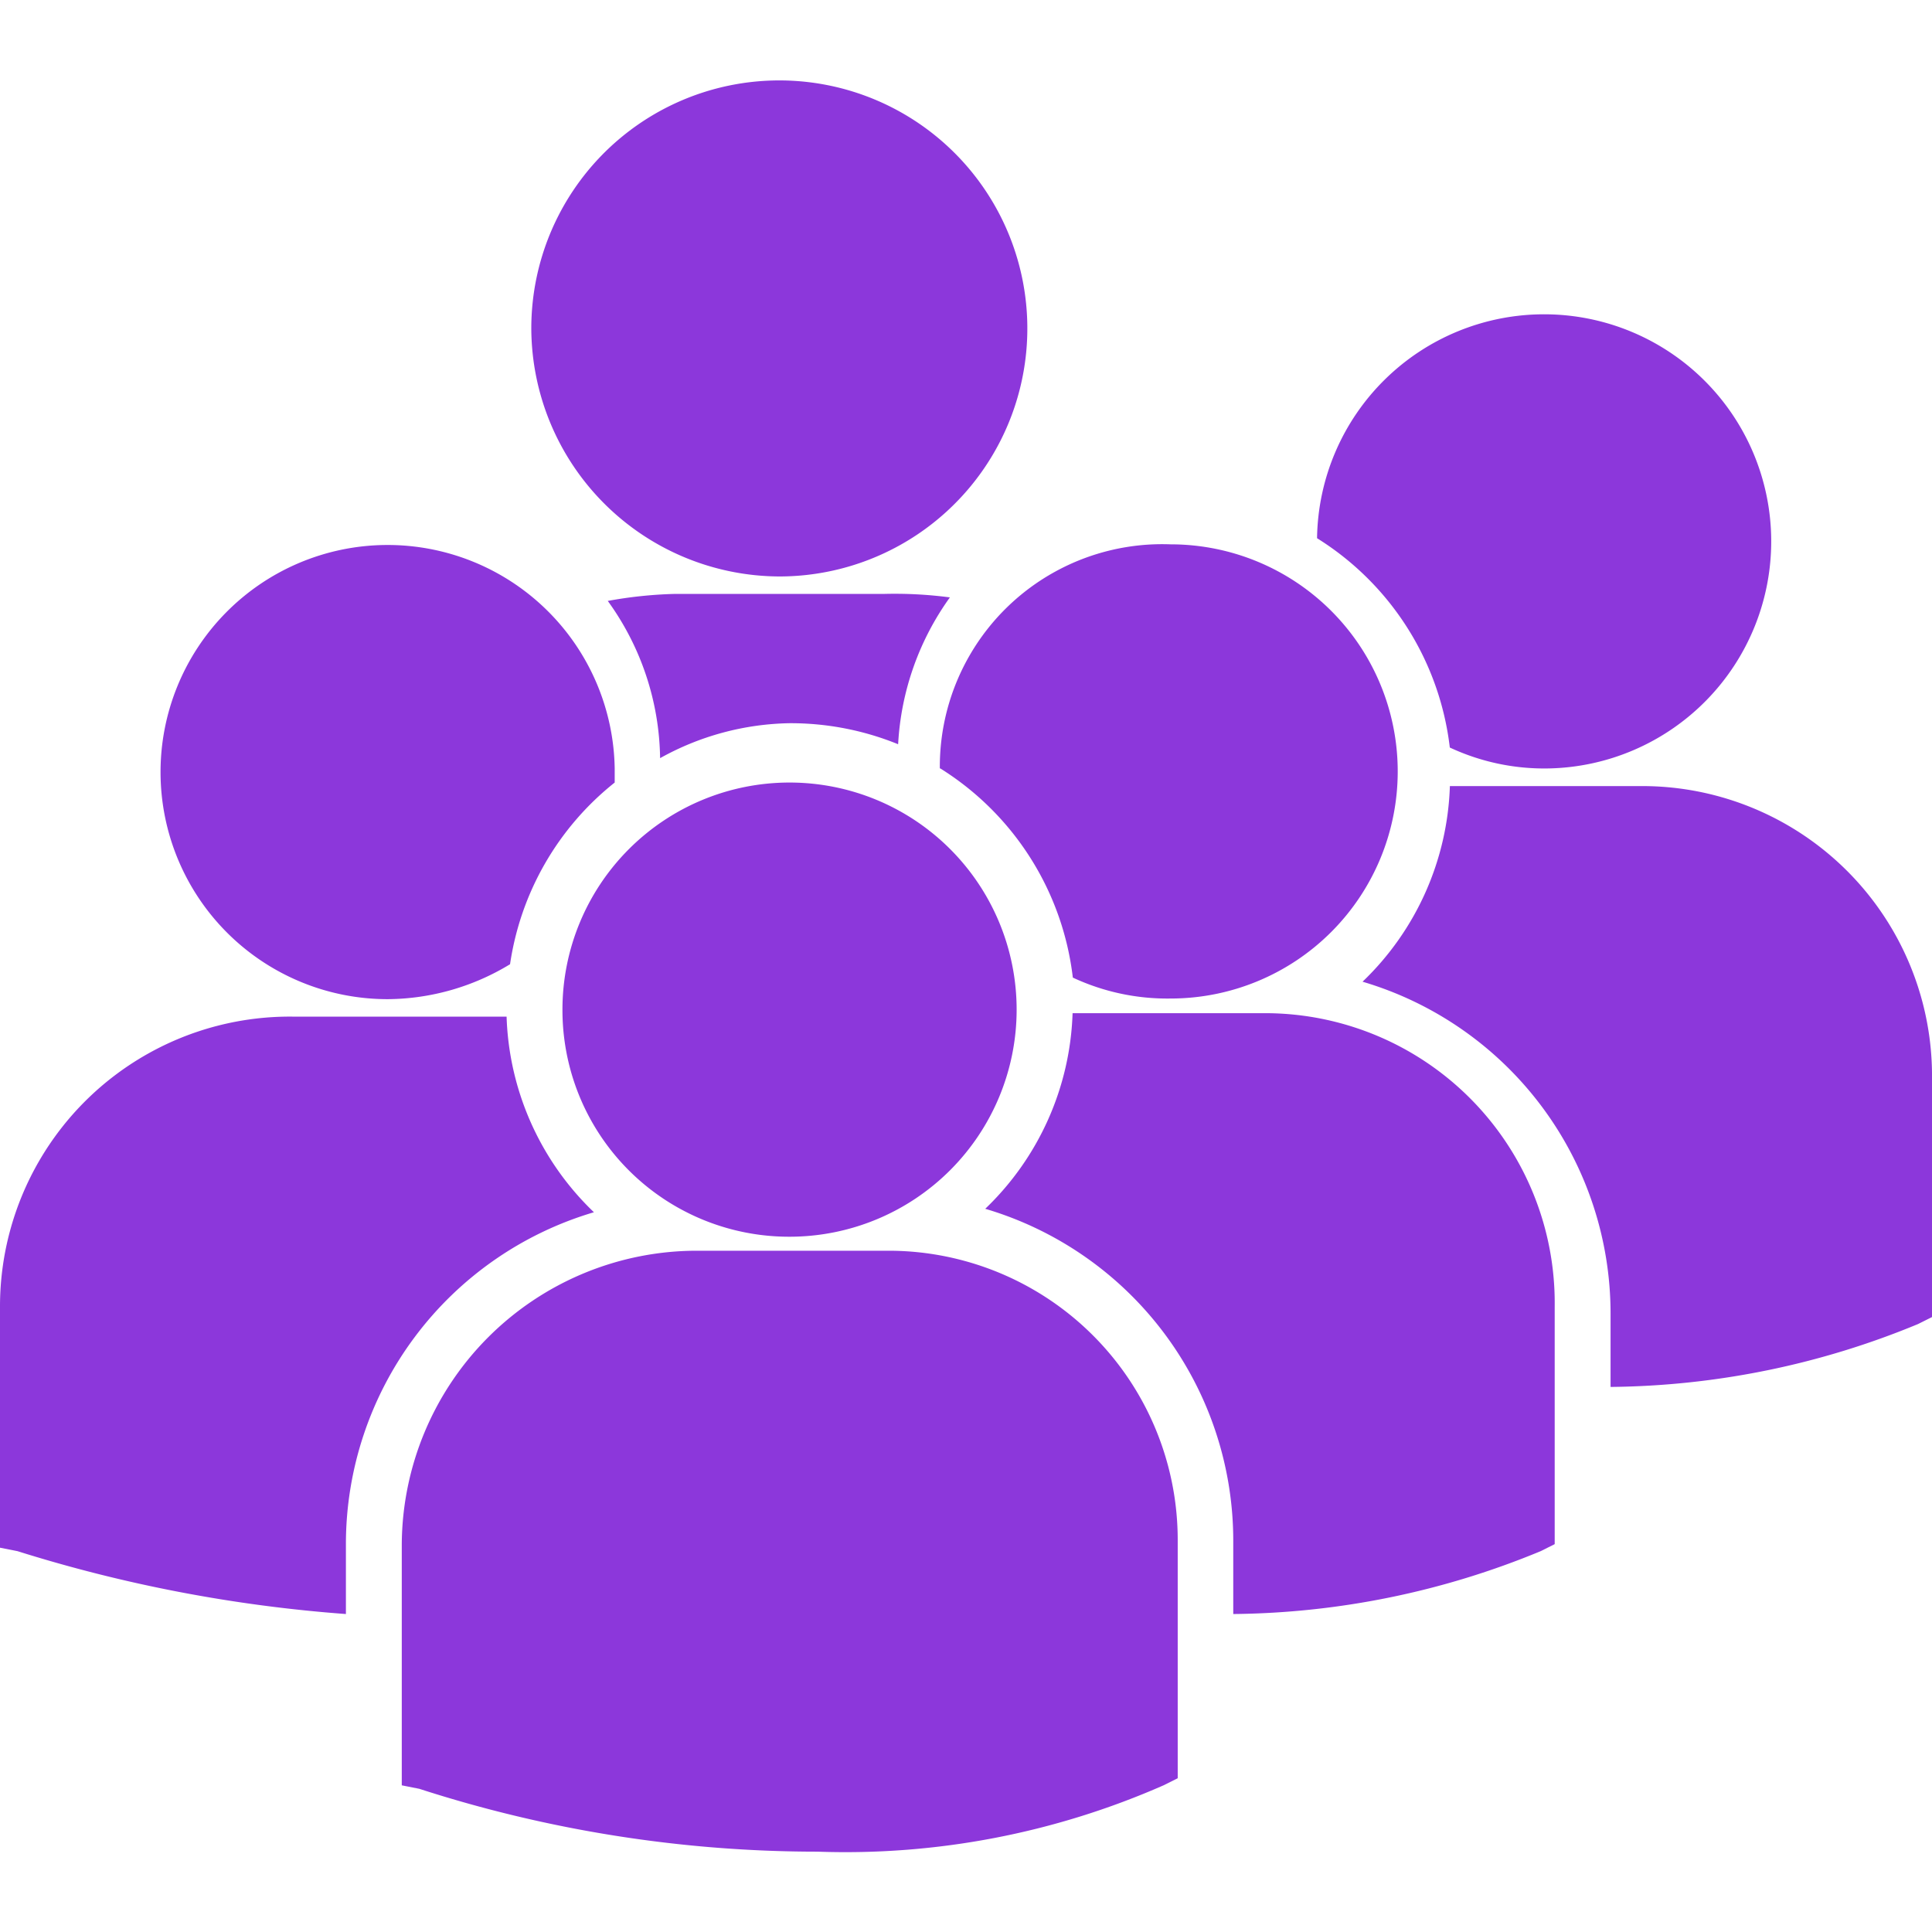<svg id="Group_2572" data-name="Group 2572" xmlns="http://www.w3.org/2000/svg" width="24" height="24" viewBox="0 0 24 24">
  <rect id="Rectangle_742" data-name="Rectangle 742" width="24" height="24" fill="none"/>
  <g id="Group_2571" data-name="Group 2571" transform="translate(0 0.998)">
    <path id="Path_2425" data-name="Path 2425" d="M6.6,5.381A3.081,3.081,0,1,1,9.678,8.463,3.093,3.093,0,0,1,6.6,5.381Zm4.557,5.165A3.438,3.438,0,0,1,11.8,8.723a5.252,5.252,0,0,0-.825-.043h-2.6a5.317,5.317,0,0,0-.825.087A3.4,3.4,0,0,1,8.2,10.72a3.417,3.417,0,0,1,1.606-.434A3.537,3.537,0,0,1,11.154,10.546Zm.521.3a3.55,3.55,0,0,1,1.649,2.6,2.772,2.772,0,0,0,1.215.26,2.821,2.821,0,1,0,0-5.642A2.763,2.763,0,0,0,11.675,10.85ZM9.808,16.665a2.821,2.821,0,1,0-2.821-2.821A2.815,2.815,0,0,0,9.808,16.665Zm1.215.174H8.637a3.668,3.668,0,0,0-3.646,3.646v2.995l.217.043a16.08,16.08,0,0,0,4.948.781,9.823,9.823,0,0,0,4.3-.825l.174-.087h0V20.441A3.593,3.593,0,0,0,11.024,16.839Zm4.687-2.951H13.324a3.52,3.52,0,0,1-1.085,2.43,4.3,4.3,0,0,1,3.081,4.123v.911a10.219,10.219,0,0,0,3.819-.781l.174-.087h0V17.533A3.6,3.6,0,0,0,15.711,13.888Zm.651-5.9a3.55,3.55,0,0,1,1.649,2.6,2.772,2.772,0,0,0,1.215.26,2.821,2.821,0,1,0-2.864-2.864ZM20.4,11.067H18.011a3.52,3.52,0,0,1-1.085,2.43,4.3,4.3,0,0,1,3.081,4.123v.911a10.219,10.219,0,0,0,3.819-.781L24,17.663h0V14.712A3.6,3.6,0,0,0,20.4,11.067ZM4.817,13.714a2.959,2.959,0,0,0,1.519-.434,3.541,3.541,0,0,1,1.3-2.257V10.85a2.821,2.821,0,1,0-2.821,2.864Zm2.561,2.647a3.52,3.52,0,0,1-1.085-2.43H3.646A3.6,3.6,0,0,0,0,17.533v2.995l.217.043a18.026,18.026,0,0,0,4.08.781v-.868A4.3,4.3,0,0,1,7.378,16.361Z" transform="translate(0 -2.3)" fill="#8c37db"/>
  </g>
</svg>
